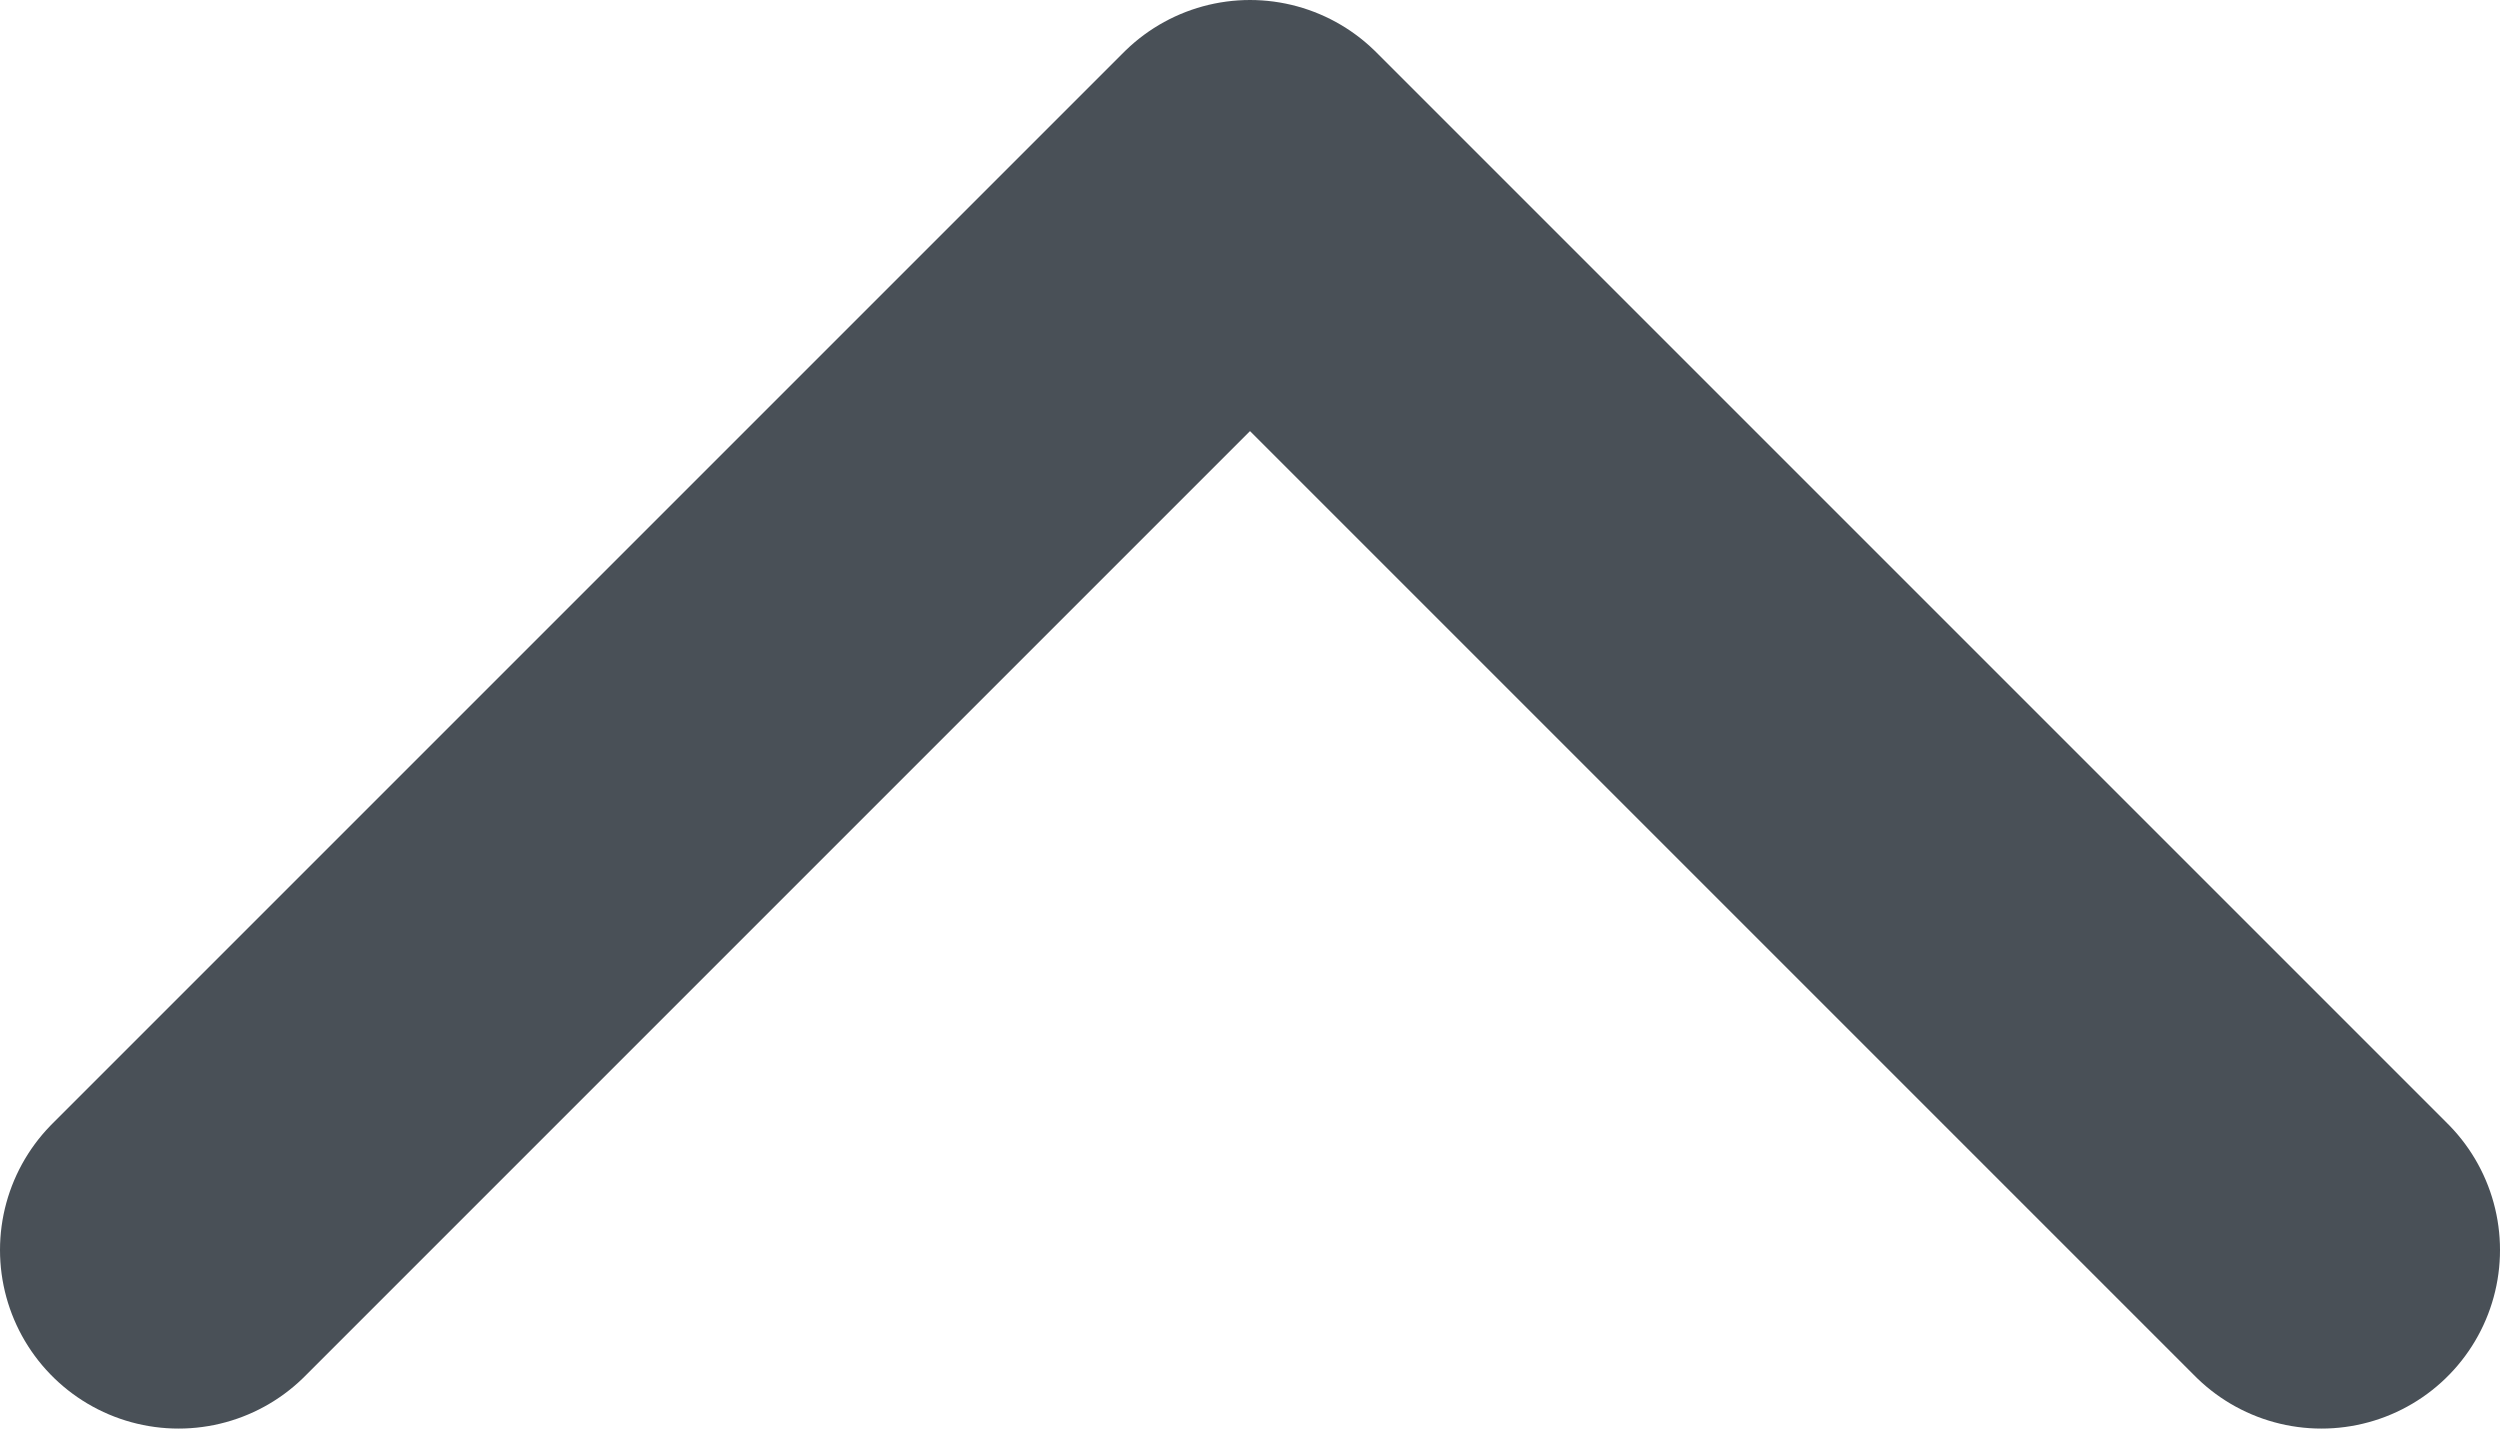 <svg width="14" height="8" viewBox="0 0 14 8" fill="none" xmlns="http://www.w3.org/2000/svg">
<path d="M13 7L7 1L1 7" stroke="#495057" stroke-width="2" stroke-linecap="round" stroke-linejoin="round"/>
</svg>
